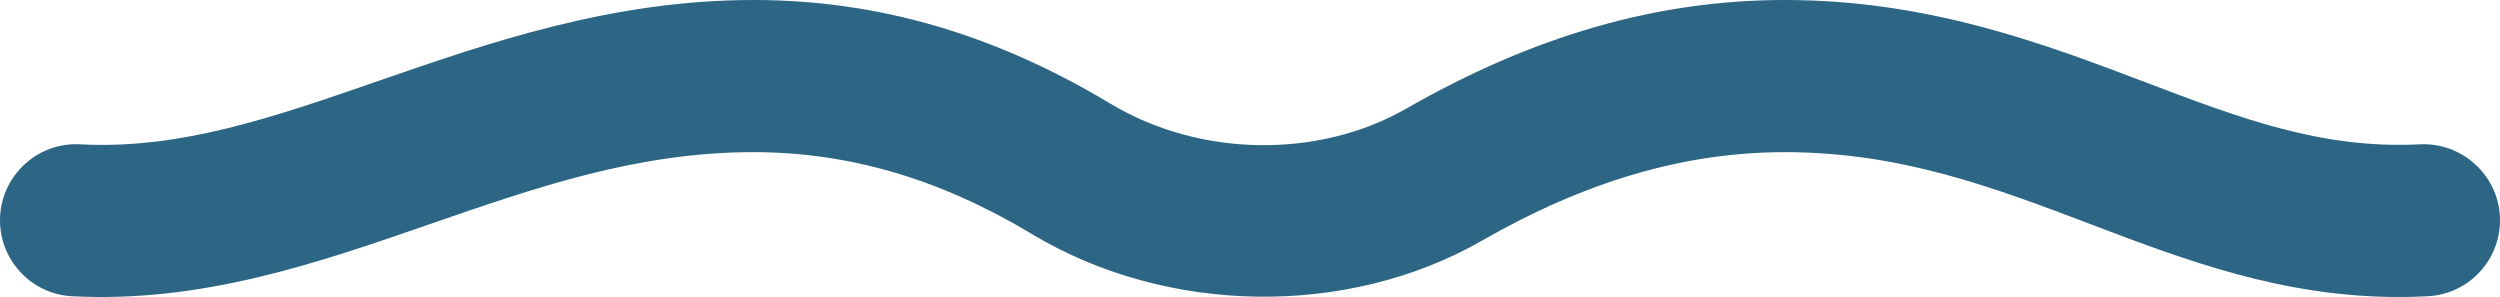 <svg version="1.1" id="图层_1" x="0px" y="0px" width="179.396px" height="21.313px" viewBox="0 0 179.396 21.313" enable-background="new 0 0 179.396 21.313" xml:space="preserve" xmlns="http://www.w3.org/2000/svg" xmlns:xlink="http://www.w3.org/1999/xlink" xmlns:xml="http://www.w3.org/XML/1998/namespace">
  <path fill="#2C6684" d="M172.138,21.313c-8.361,0-15.318-2.643-22.063-5.204c-7.037-2.671-13.679-5.191-22.007-5.191
	c-7.168,0-14.276,2.078-21.733,6.354c-9.64,5.526-22.606,5.338-32.27-0.469c-6.588-3.96-13.132-5.885-20.007-5.885
	c-8.292,0-15.53,2.506-23.194,5.158c-8.055,2.791-16.361,5.674-25.689,5.182c-3.013-0.158-5.324-2.727-5.167-5.737
	c0.158-3.01,2.738-5.326,5.736-5.165c7.203,0.381,13.836-1.924,21.523-4.588C35.09,3.06,43.93,0,54.058,0
	c8.913,0,17.296,2.435,25.632,7.443c6.373,3.83,14.899,3.975,21.215,0.354C110.059,2.551,118.943,0,128.067,0
	c10.33,0,18.589,3.135,25.876,5.899c6.817,2.592,12.692,4.821,19.708,4.456c2.974-0.145,5.578,2.154,5.737,5.164
	c0.157,3.013-2.154,5.58-5.165,5.738C173.519,21.296,172.823,21.313,172.138,21.313z" class="color c1"/>
</svg>